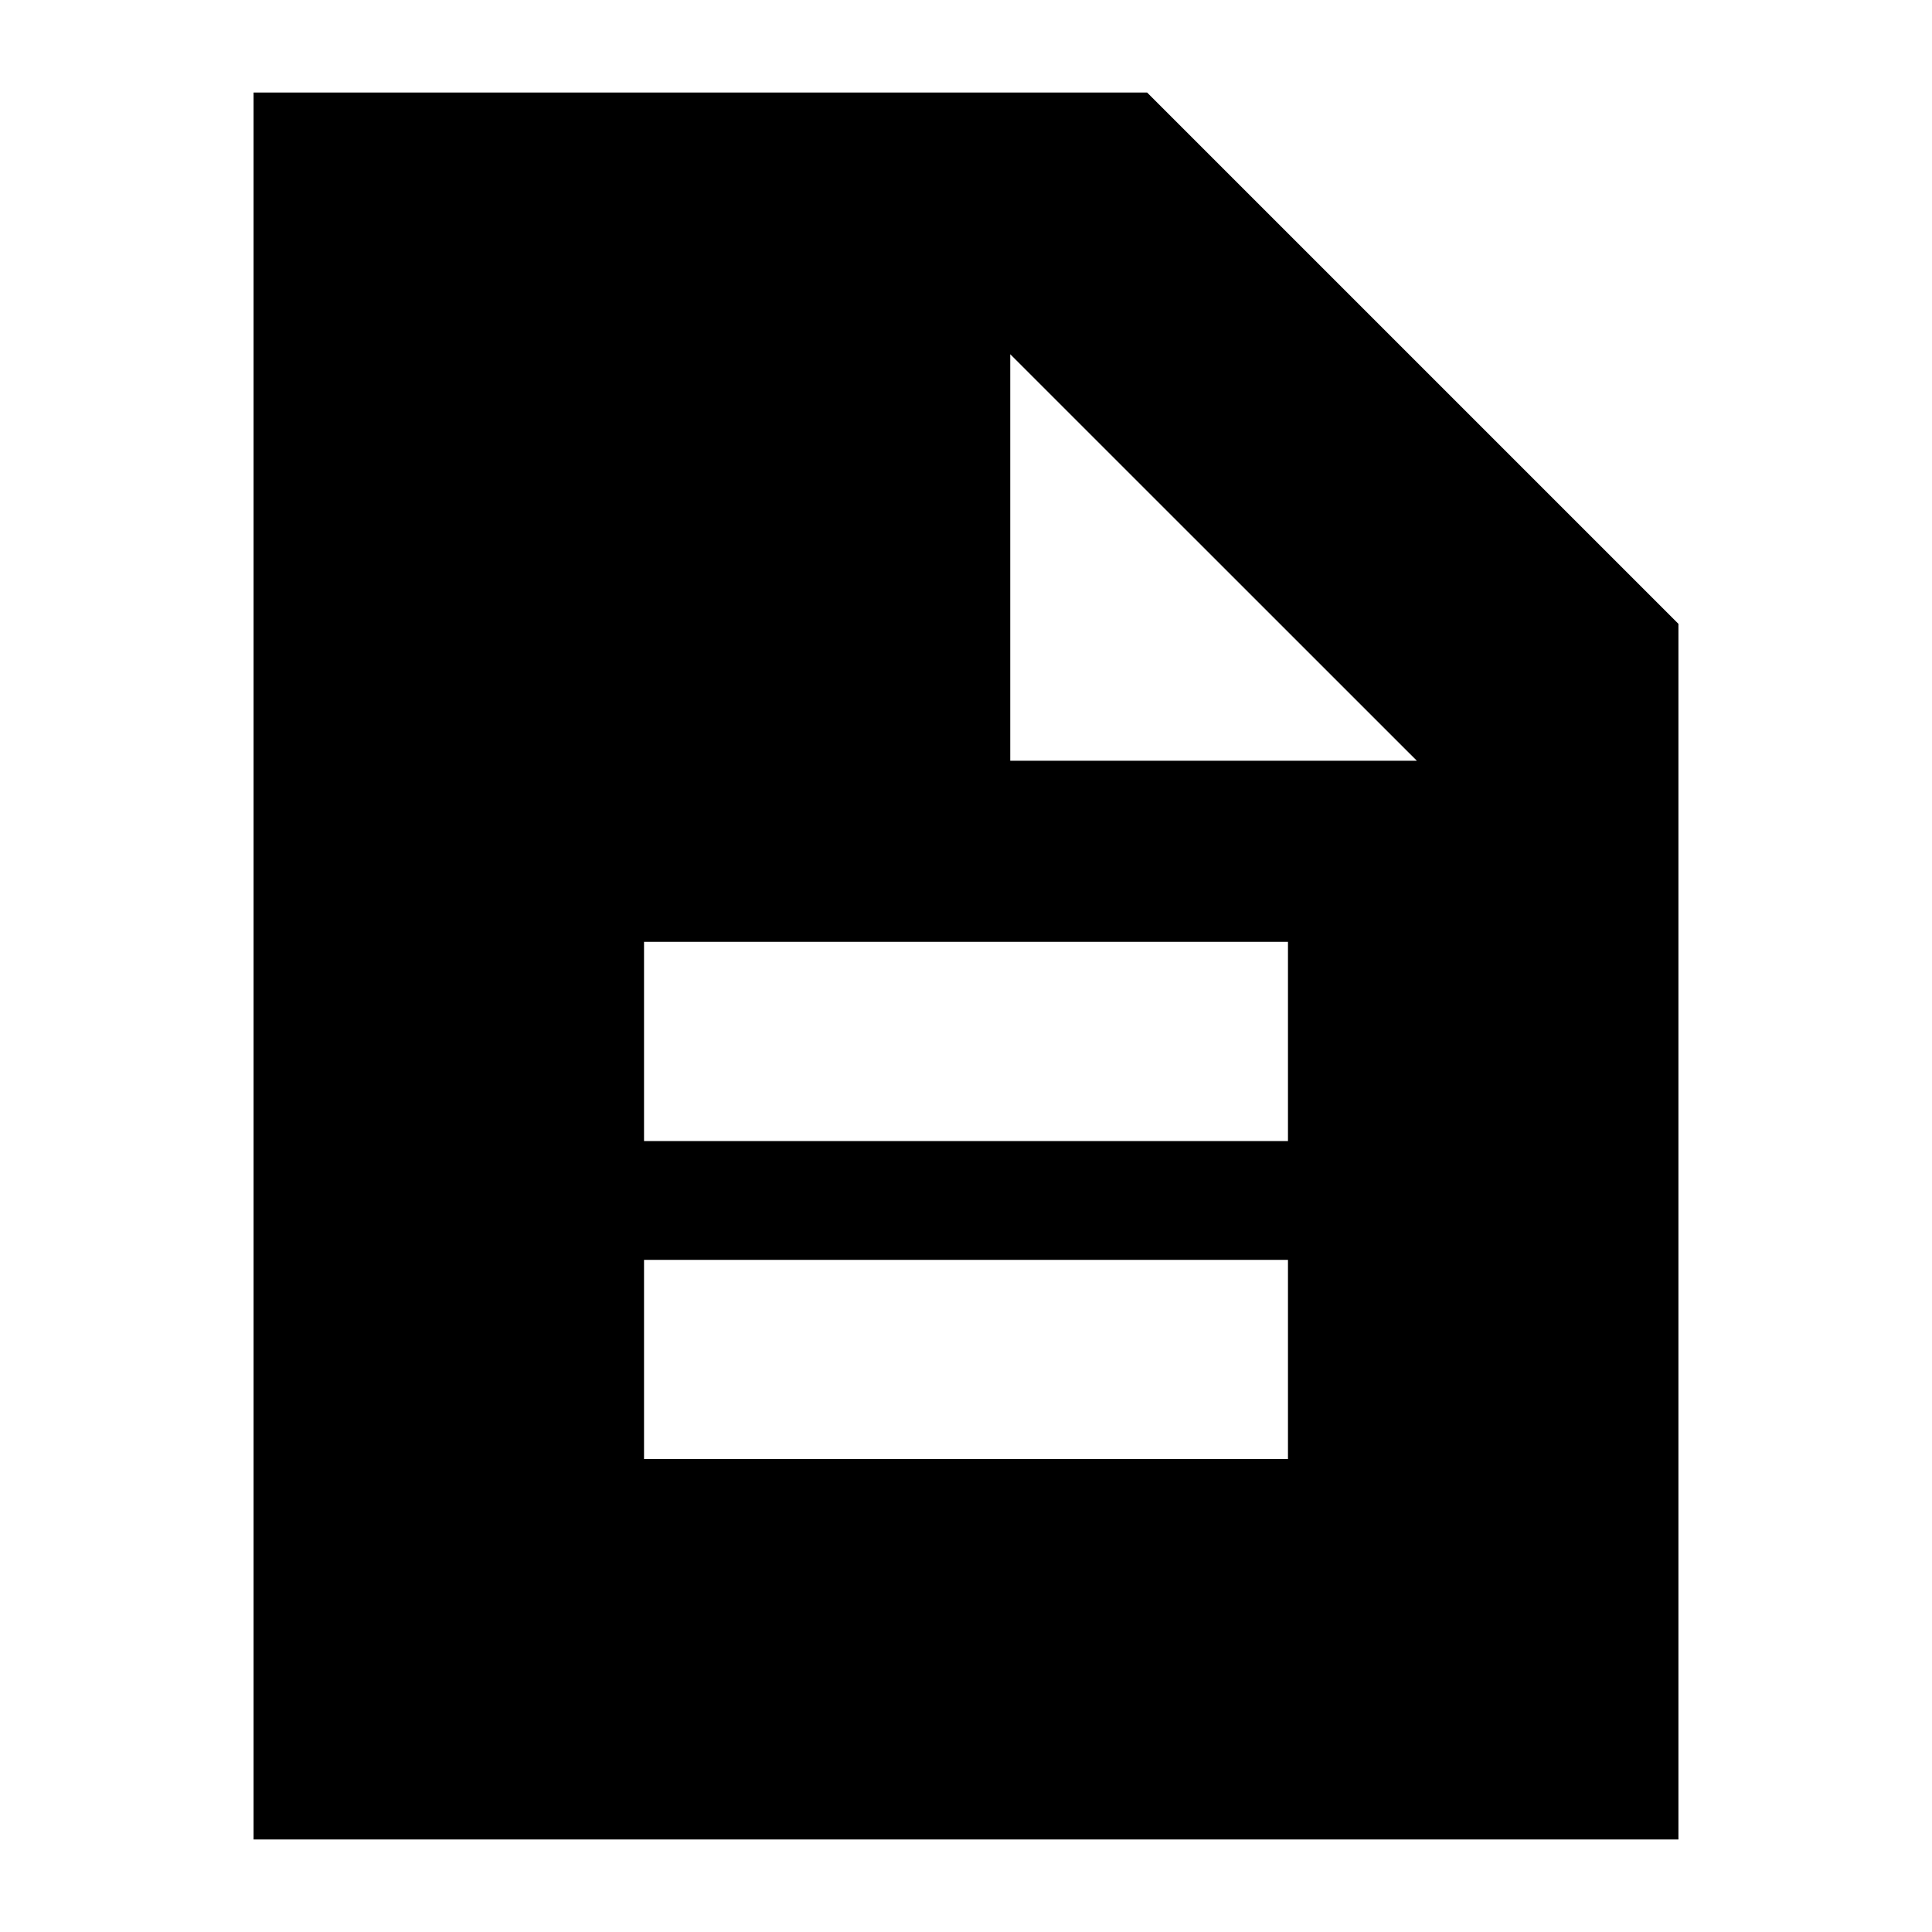 <svg xmlns="http://www.w3.org/2000/svg" height="20" width="20"><path d="M6.667 15.104H13.333V13.042H6.667ZM6.667 11.812H13.333V9.75H6.667ZM2.625 19.042V0.958H11.875L17.375 6.458V19.042ZM10.458 7.875H14.667L10.458 3.667Z"/></svg>